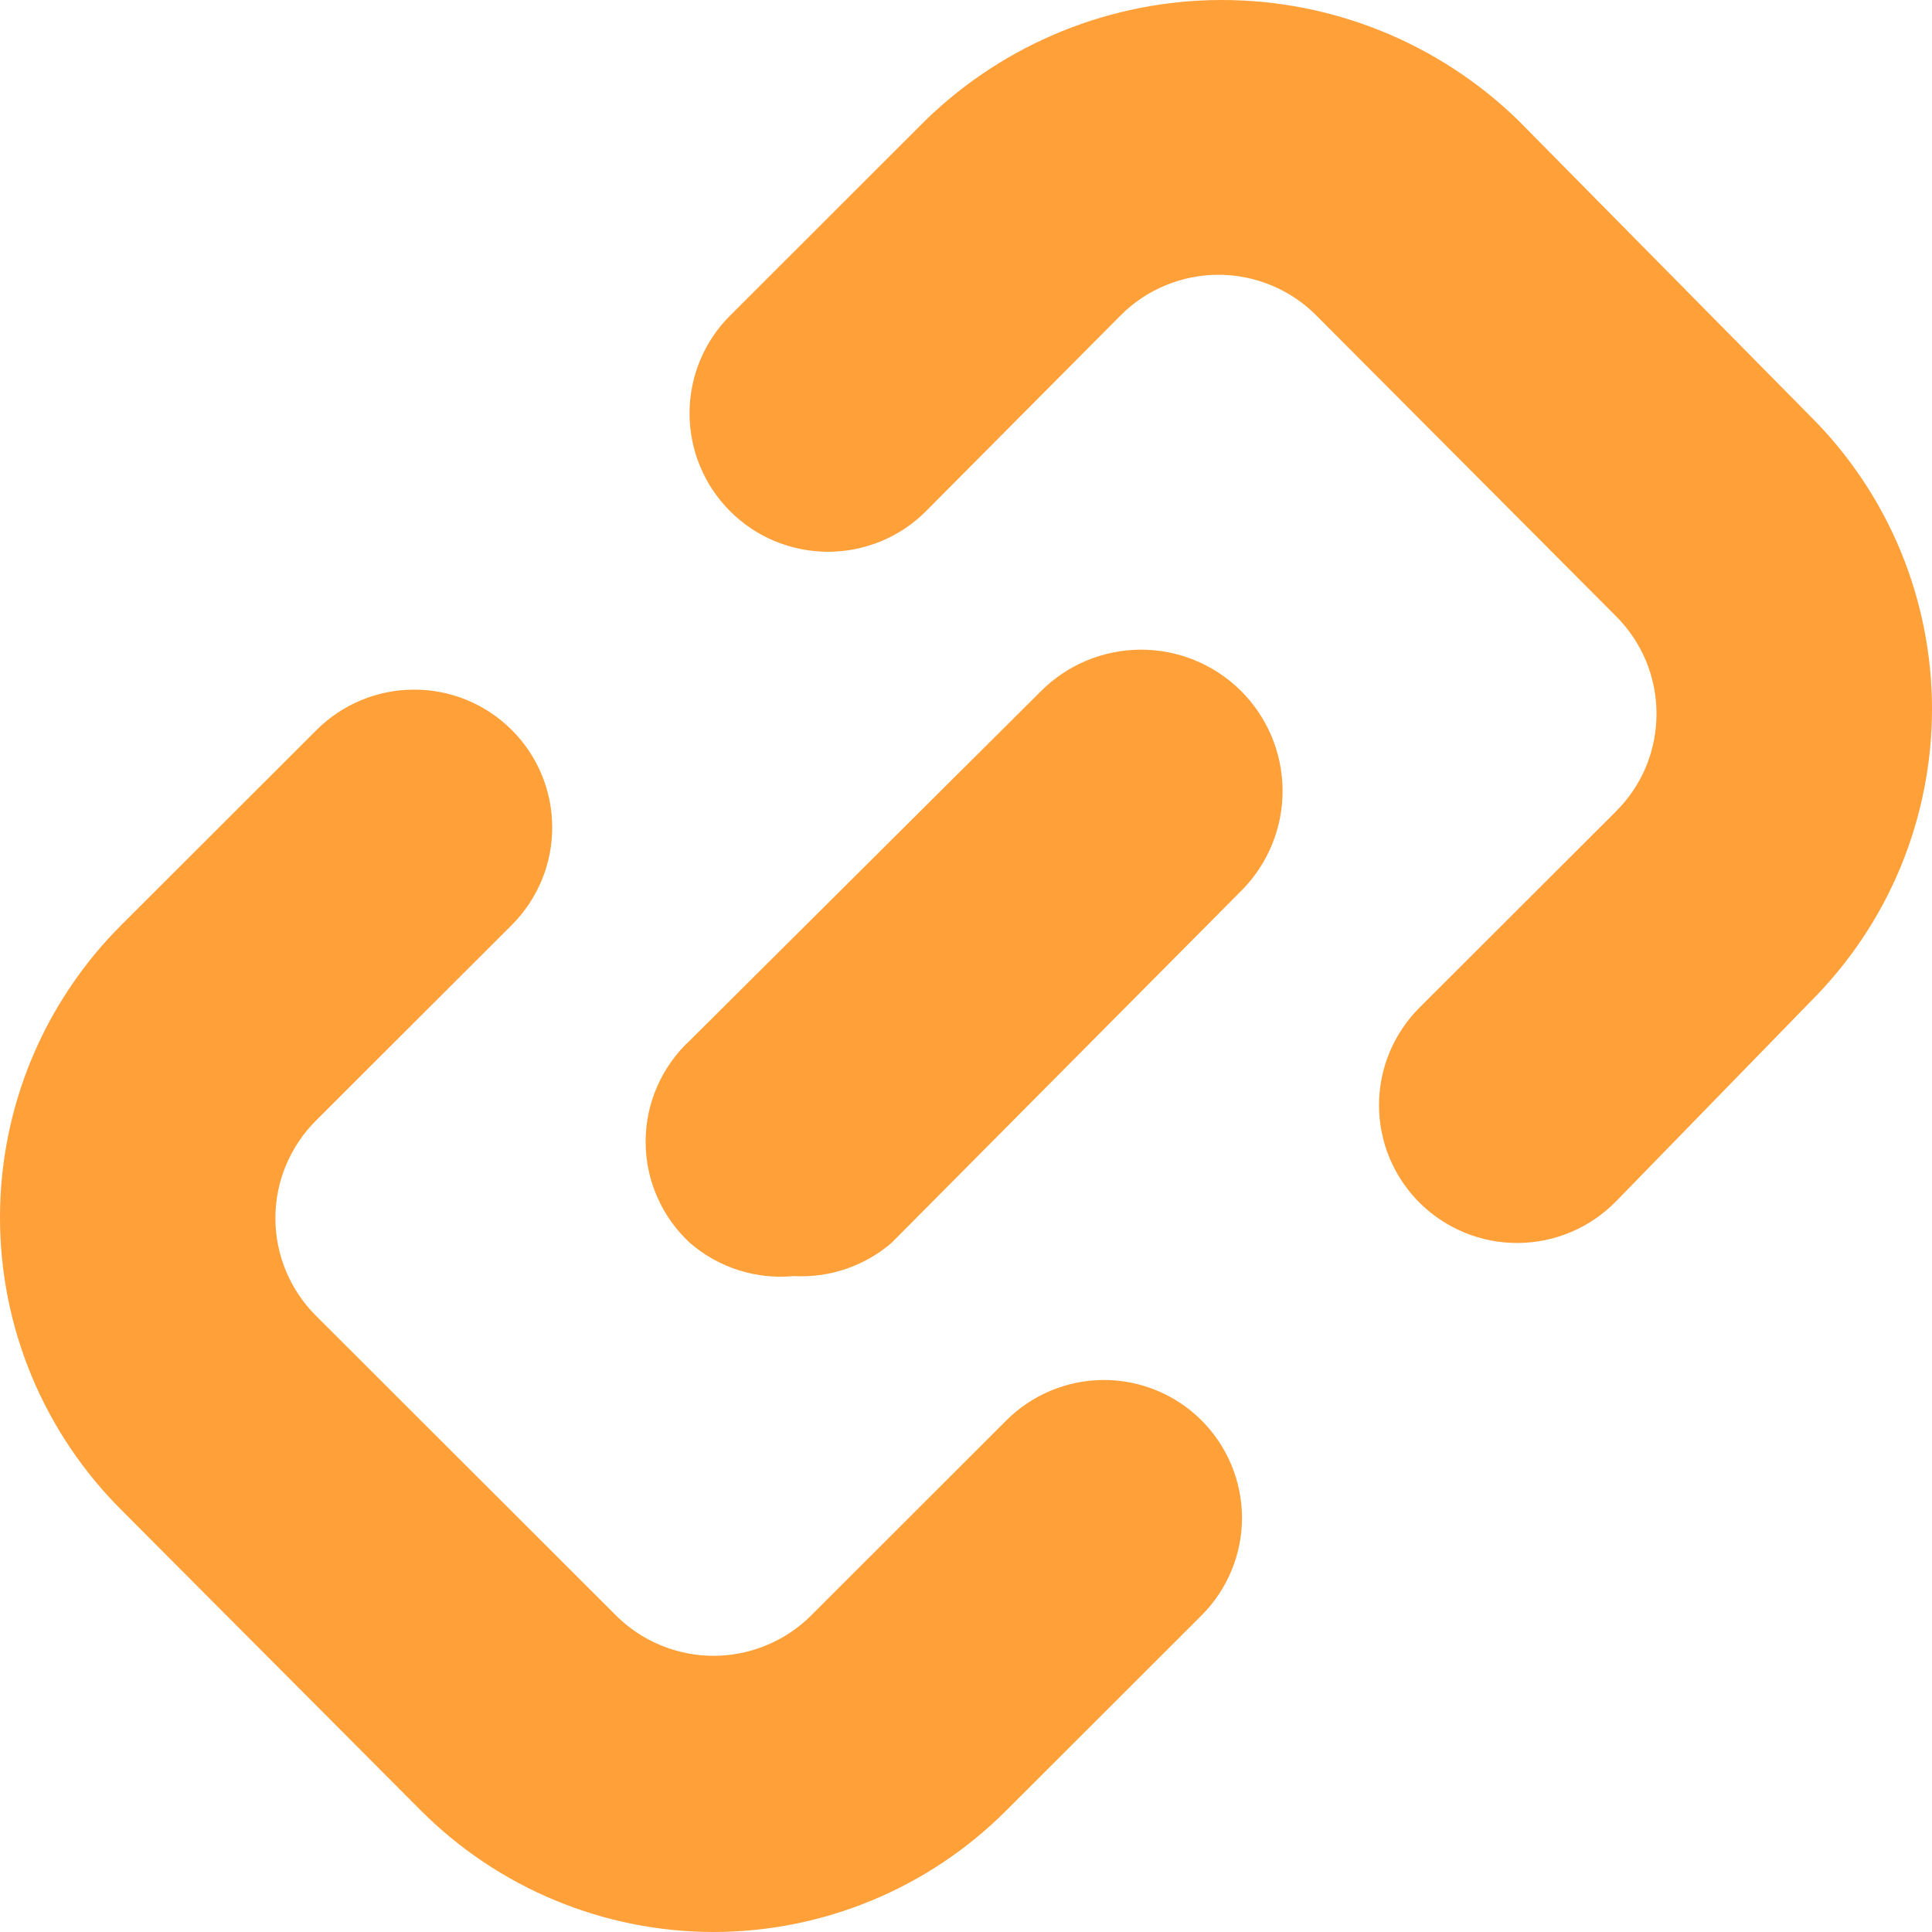<svg width="22" height="22" viewBox="0 0 22 22" fill="none" xmlns="http://www.w3.org/2000/svg">
<path d="M9.035 14.531C8.824 14.551 8.61 14.528 8.408 14.463C8.205 14.398 8.018 14.293 7.857 14.154C7.698 14.007 7.571 13.829 7.484 13.63C7.396 13.432 7.352 13.217 7.352 13.001C7.352 12.784 7.396 12.569 7.484 12.371C7.571 12.172 7.698 11.994 7.857 11.847L11.847 7.877C12.147 7.573 12.556 7.401 12.983 7.398C13.41 7.395 13.821 7.562 14.125 7.861C14.429 8.161 14.602 8.569 14.605 8.996C14.608 9.423 14.441 9.833 14.141 10.137L10.151 14.154C9.842 14.419 9.442 14.554 9.035 14.531V14.531Z" fill="#FFA039"/>
<path d="M17.283 14.154C17.077 14.155 16.872 14.116 16.68 14.037C16.489 13.959 16.315 13.844 16.168 13.699C16.021 13.553 15.904 13.379 15.824 13.188C15.744 12.997 15.703 12.792 15.703 12.585C15.703 12.377 15.744 12.172 15.824 11.981C15.904 11.79 16.021 11.616 16.168 11.47L18.399 9.242C18.546 9.096 18.663 8.923 18.743 8.732C18.822 8.54 18.863 8.335 18.863 8.128C18.863 7.921 18.822 7.716 18.743 7.525C18.663 7.333 18.546 7.16 18.399 7.014L14.99 3.593C14.844 3.446 14.67 3.329 14.479 3.25C14.287 3.17 14.082 3.129 13.874 3.129C13.667 3.129 13.462 3.17 13.27 3.25C13.079 3.329 12.905 3.446 12.759 3.593L10.544 5.821C10.398 5.968 10.224 6.084 10.033 6.163C9.841 6.242 9.636 6.283 9.429 6.283C9.222 6.283 9.017 6.242 8.825 6.163C8.634 6.084 8.46 5.968 8.314 5.821C8.018 5.526 7.852 5.125 7.852 4.707C7.852 4.5 7.892 4.295 7.972 4.104C8.051 3.913 8.167 3.739 8.314 3.593L10.544 1.365C11.447 0.49 12.656 0 13.914 0C15.172 0 16.381 0.49 17.283 1.365L20.614 4.739C21.053 5.176 21.402 5.696 21.64 6.268C21.877 6.84 22 7.454 22 8.073C22 8.693 21.877 9.306 21.64 9.879C21.402 10.451 21.053 10.97 20.614 11.408L18.399 13.683C18.253 13.831 18.08 13.949 17.888 14.03C17.697 14.111 17.491 14.153 17.283 14.154V14.154Z" fill="#FFA039"/>
<path d="M8.125 22C6.876 21.999 5.678 21.502 4.795 20.619L1.386 17.198C0.947 16.761 0.598 16.241 0.36 15.669C0.122 15.097 0 14.483 0 13.864C0 13.244 0.122 12.63 0.36 12.058C0.598 11.486 0.947 10.966 1.386 10.529L3.601 8.316C3.895 8.021 4.294 7.854 4.711 7.853C5.128 7.851 5.528 8.015 5.824 8.309C6.12 8.602 6.287 9.001 6.288 9.417C6.29 9.834 6.125 10.233 5.832 10.529L3.601 12.757C3.454 12.903 3.337 13.077 3.257 13.268C3.177 13.459 3.136 13.664 3.136 13.871C3.136 14.079 3.177 14.284 3.257 14.475C3.337 14.666 3.454 14.84 3.601 14.986L7.01 18.391C7.156 18.538 7.33 18.655 7.521 18.734C7.713 18.814 7.918 18.855 8.125 18.855C8.333 18.855 8.538 18.814 8.729 18.734C8.921 18.655 9.095 18.538 9.241 18.391L11.456 16.178C11.749 15.883 12.149 15.716 12.565 15.714C12.982 15.713 13.383 15.877 13.678 16.17C13.974 16.464 14.141 16.863 14.143 17.279C14.144 17.695 13.98 18.095 13.686 18.391L11.456 20.619C10.573 21.502 9.375 21.999 8.125 22V22Z" fill="#FFA039"/>
</svg>

